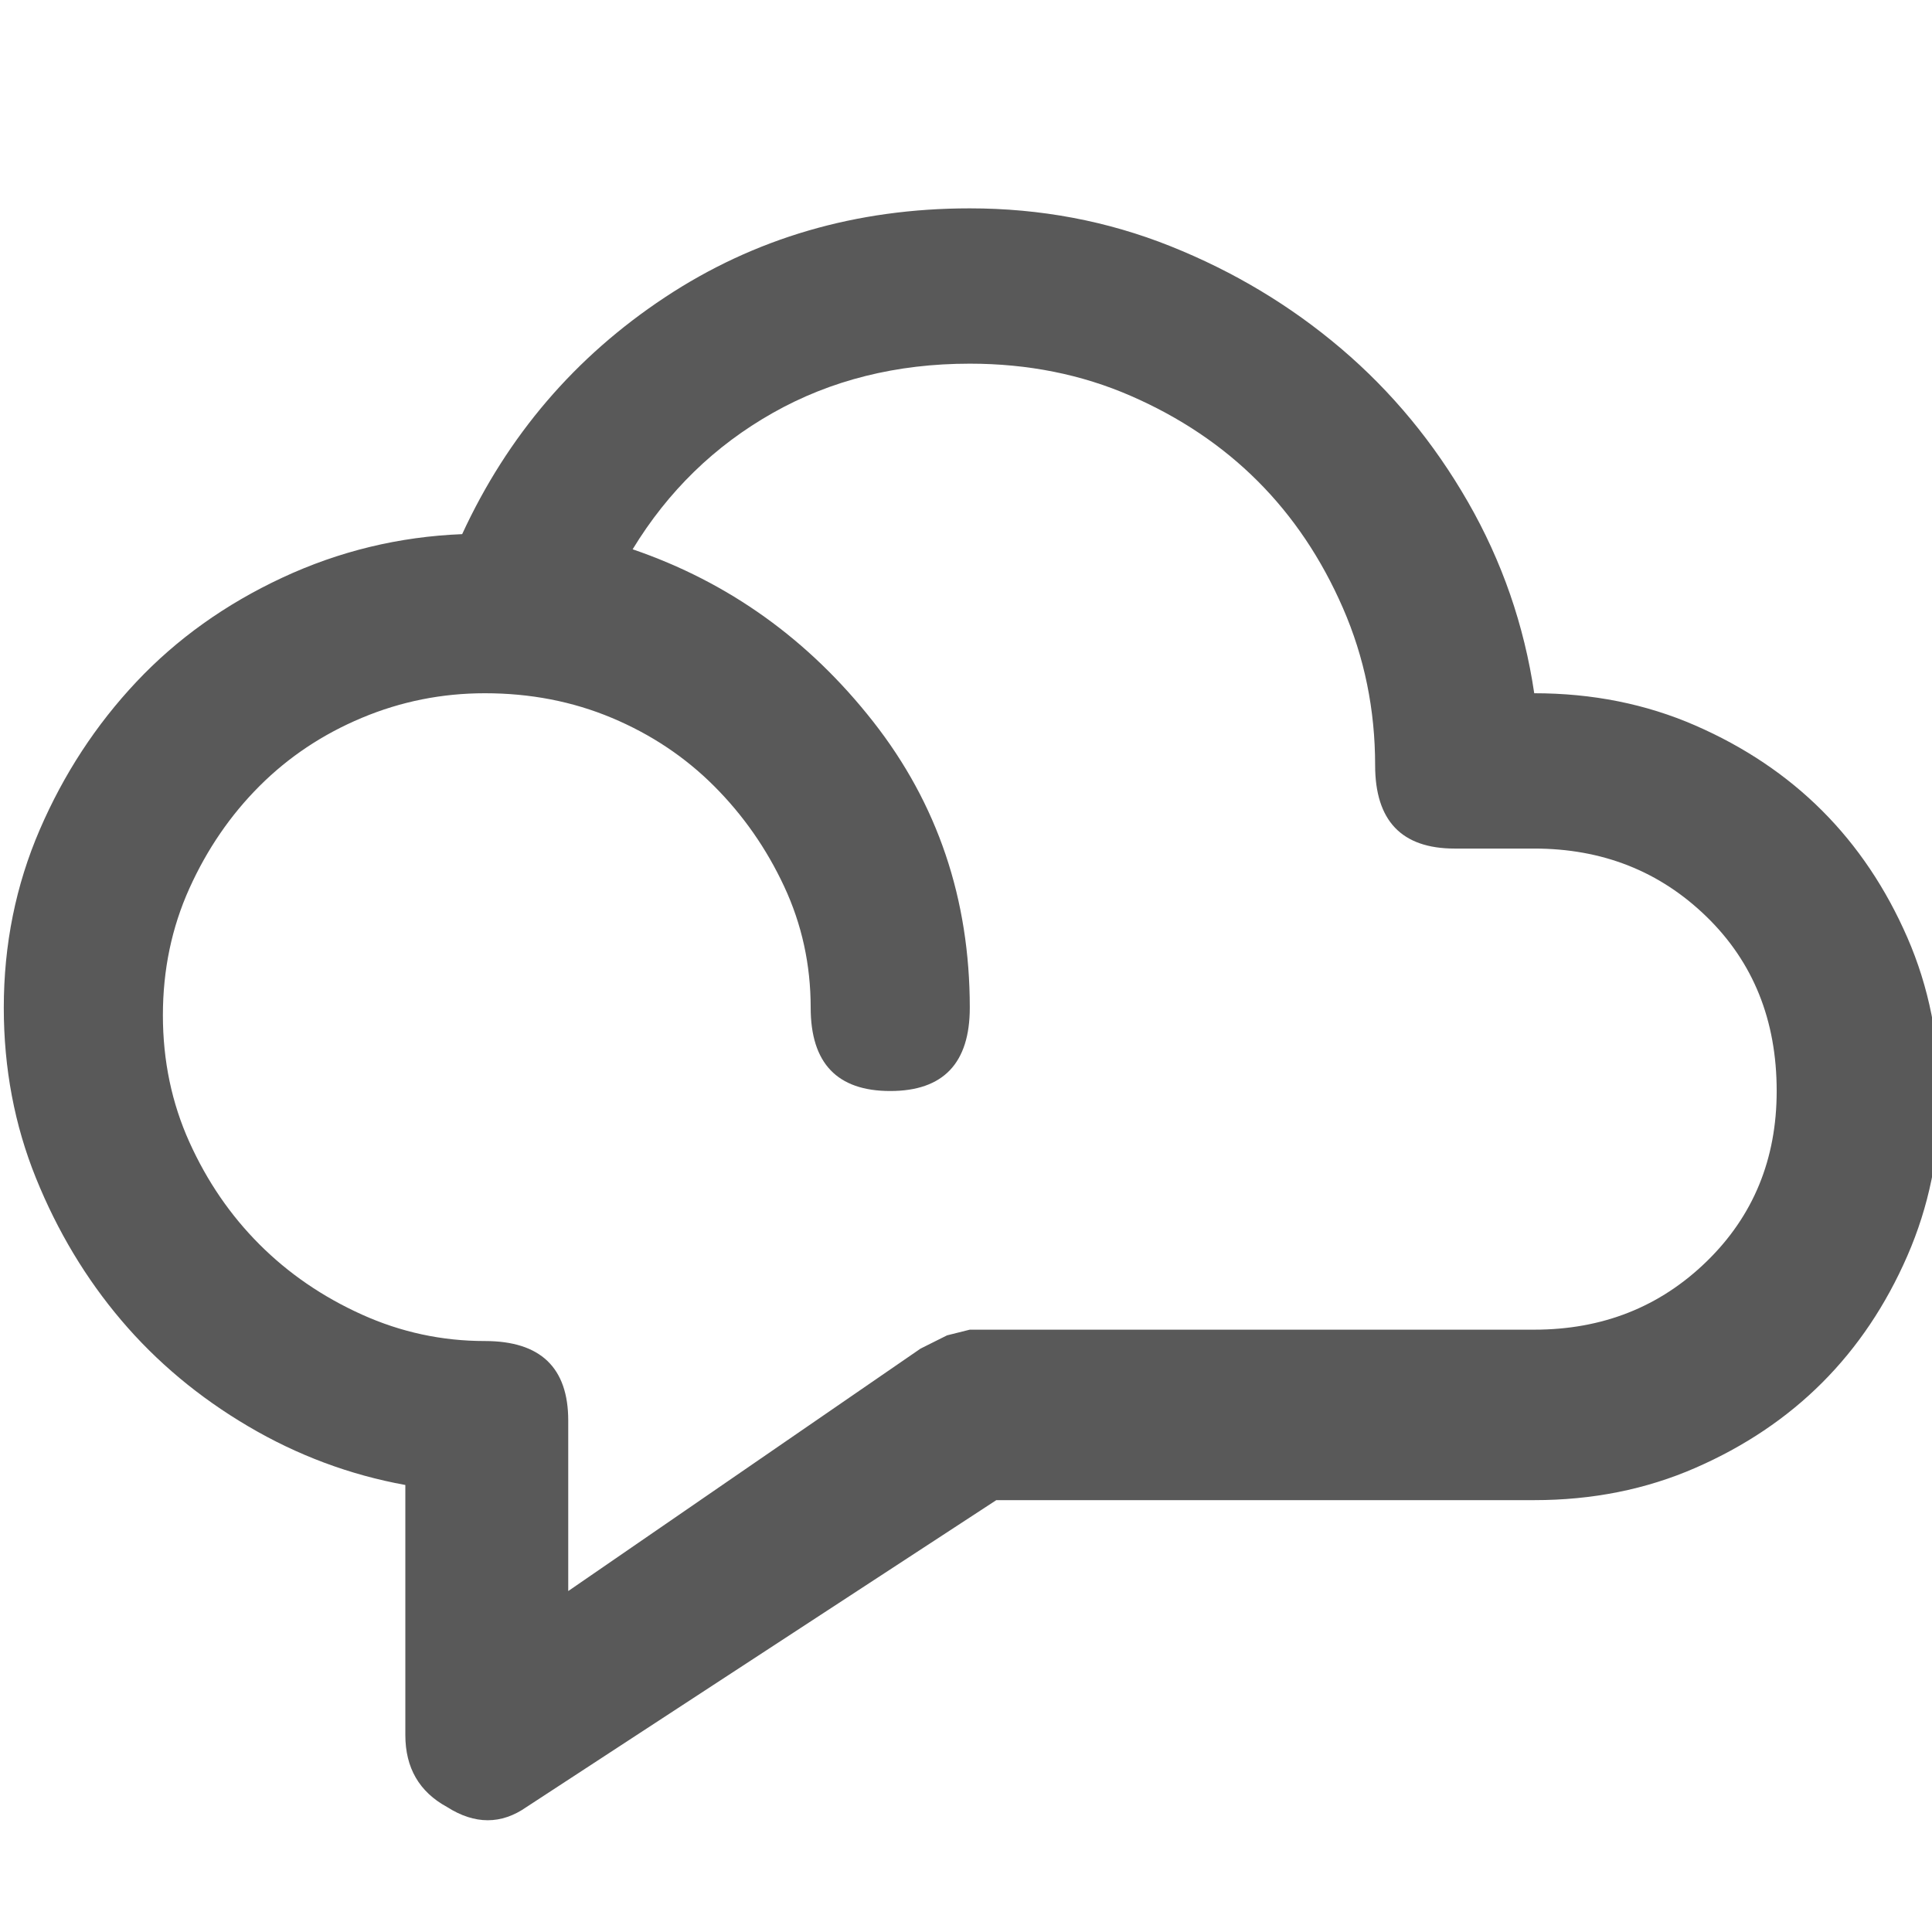 <svg xmlns="http://www.w3.org/2000/svg" version="1.1" xmlns:xlink="http://www.w3.org/1999/xlink" viewBox="0 0 510 510" preserveAspectRatio="xMidYMid">
                    <defs><style>.cls-1{fill:#595959;}</style></defs>
                    <title>tag-cloud-chart</title>
                    <g id="Layer_2" data-name="Layer 2"><g id="tag-cloud-chart">
                    <path class="cls-1" d="M405 183q23 0 42.5 8.5T481 214t22.5 33.5T512 290q0 22-8.5 41.5T481 365t-33.5 22.5T405 396H263l-124 81q-10 7-21 0-11-6-11-19v-66q-22-4-41.5-15.5t-33.5-28T9.5 311 1 266q0-25 9.5-47T36 180t38.5-27.5T122 141q18-39 53.5-62.5T256 55q28 0 53 10t45 27 33.5 40.5T405 183zm0 168q27 0 45.5-18t18.5-45q0-28-18.5-46T405 224h-21q-21 0-21-22t-8.5-41.5T332 127t-33.5-22.5T256 96q-29 0-52 13t-37 36q38 13 63.5 45.5T256 266q0 22-21 22t-21-22q0-17-7-32t-18.5-26.5-27-18T128 183q-17 0-32.5 6.5t-27 18-18.5 27-7 33.5 7 33.5 18.5 27 27 18.5 32.5 7q22 0 22 21v45l93-64 7-3.5 6-1.5h149z"></path>
                    </g></g>
                    </svg>